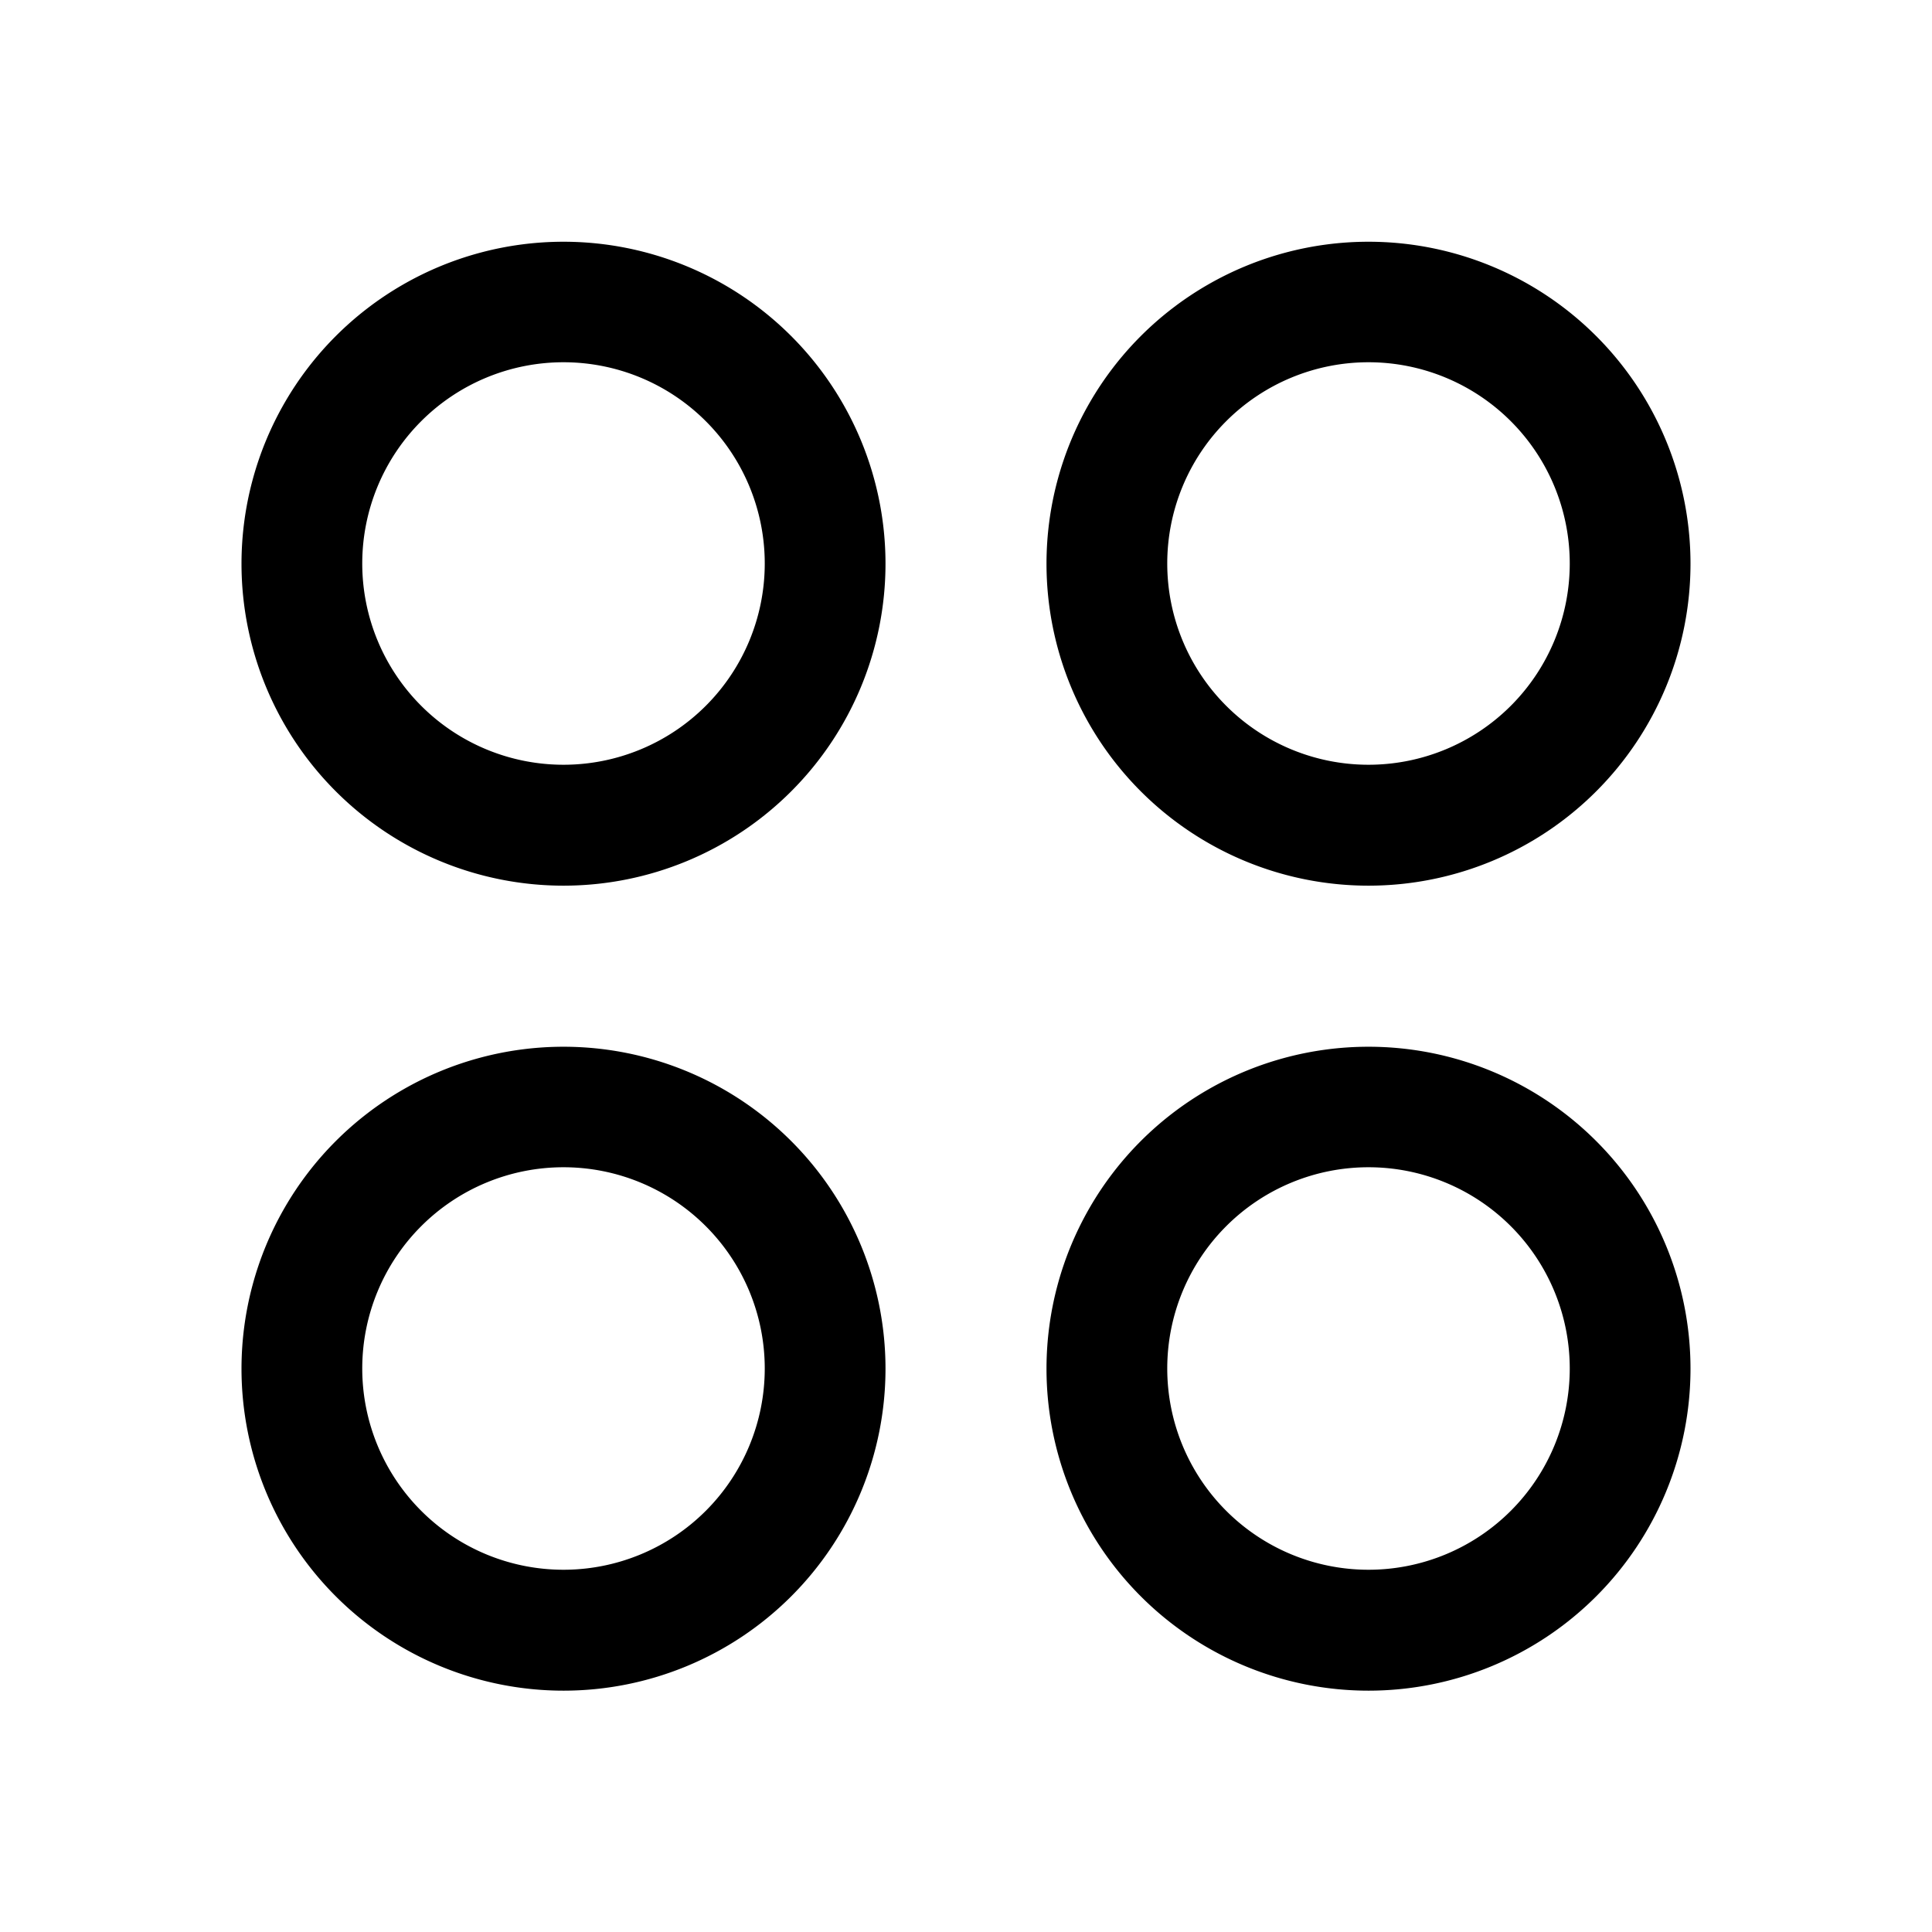<svg xmlns="http://www.w3.org/2000/svg" viewBox="0 0 12 12"><path d="M5.5 3.5a2 2 0 11-4 .002 2 2 0 014-.001zm-.75 0a1.25 1.25 0 10-2.5 0 1.25 1.25 0 002.5 0zm5.75 0a2 2 0 11-4 .002 2 2 0 014-.001zm-.75 0a1.25 1.25 0 10-2.5 0 1.25 1.25 0 002.5 0zm.75 5a2 2 0 11-4 .002 2 2 0 014-.001zm-.75 0a1.25 1.25 0 10-2.5 0 1.25 1.25 0 002.5 0zm-4.25 0a2 2 0 11-4 .002 2 2 0 014-.001zm-.75 0a1.25 1.25 0 10-2.5 0 1.25 1.25 0 002.5 0z"/></svg>